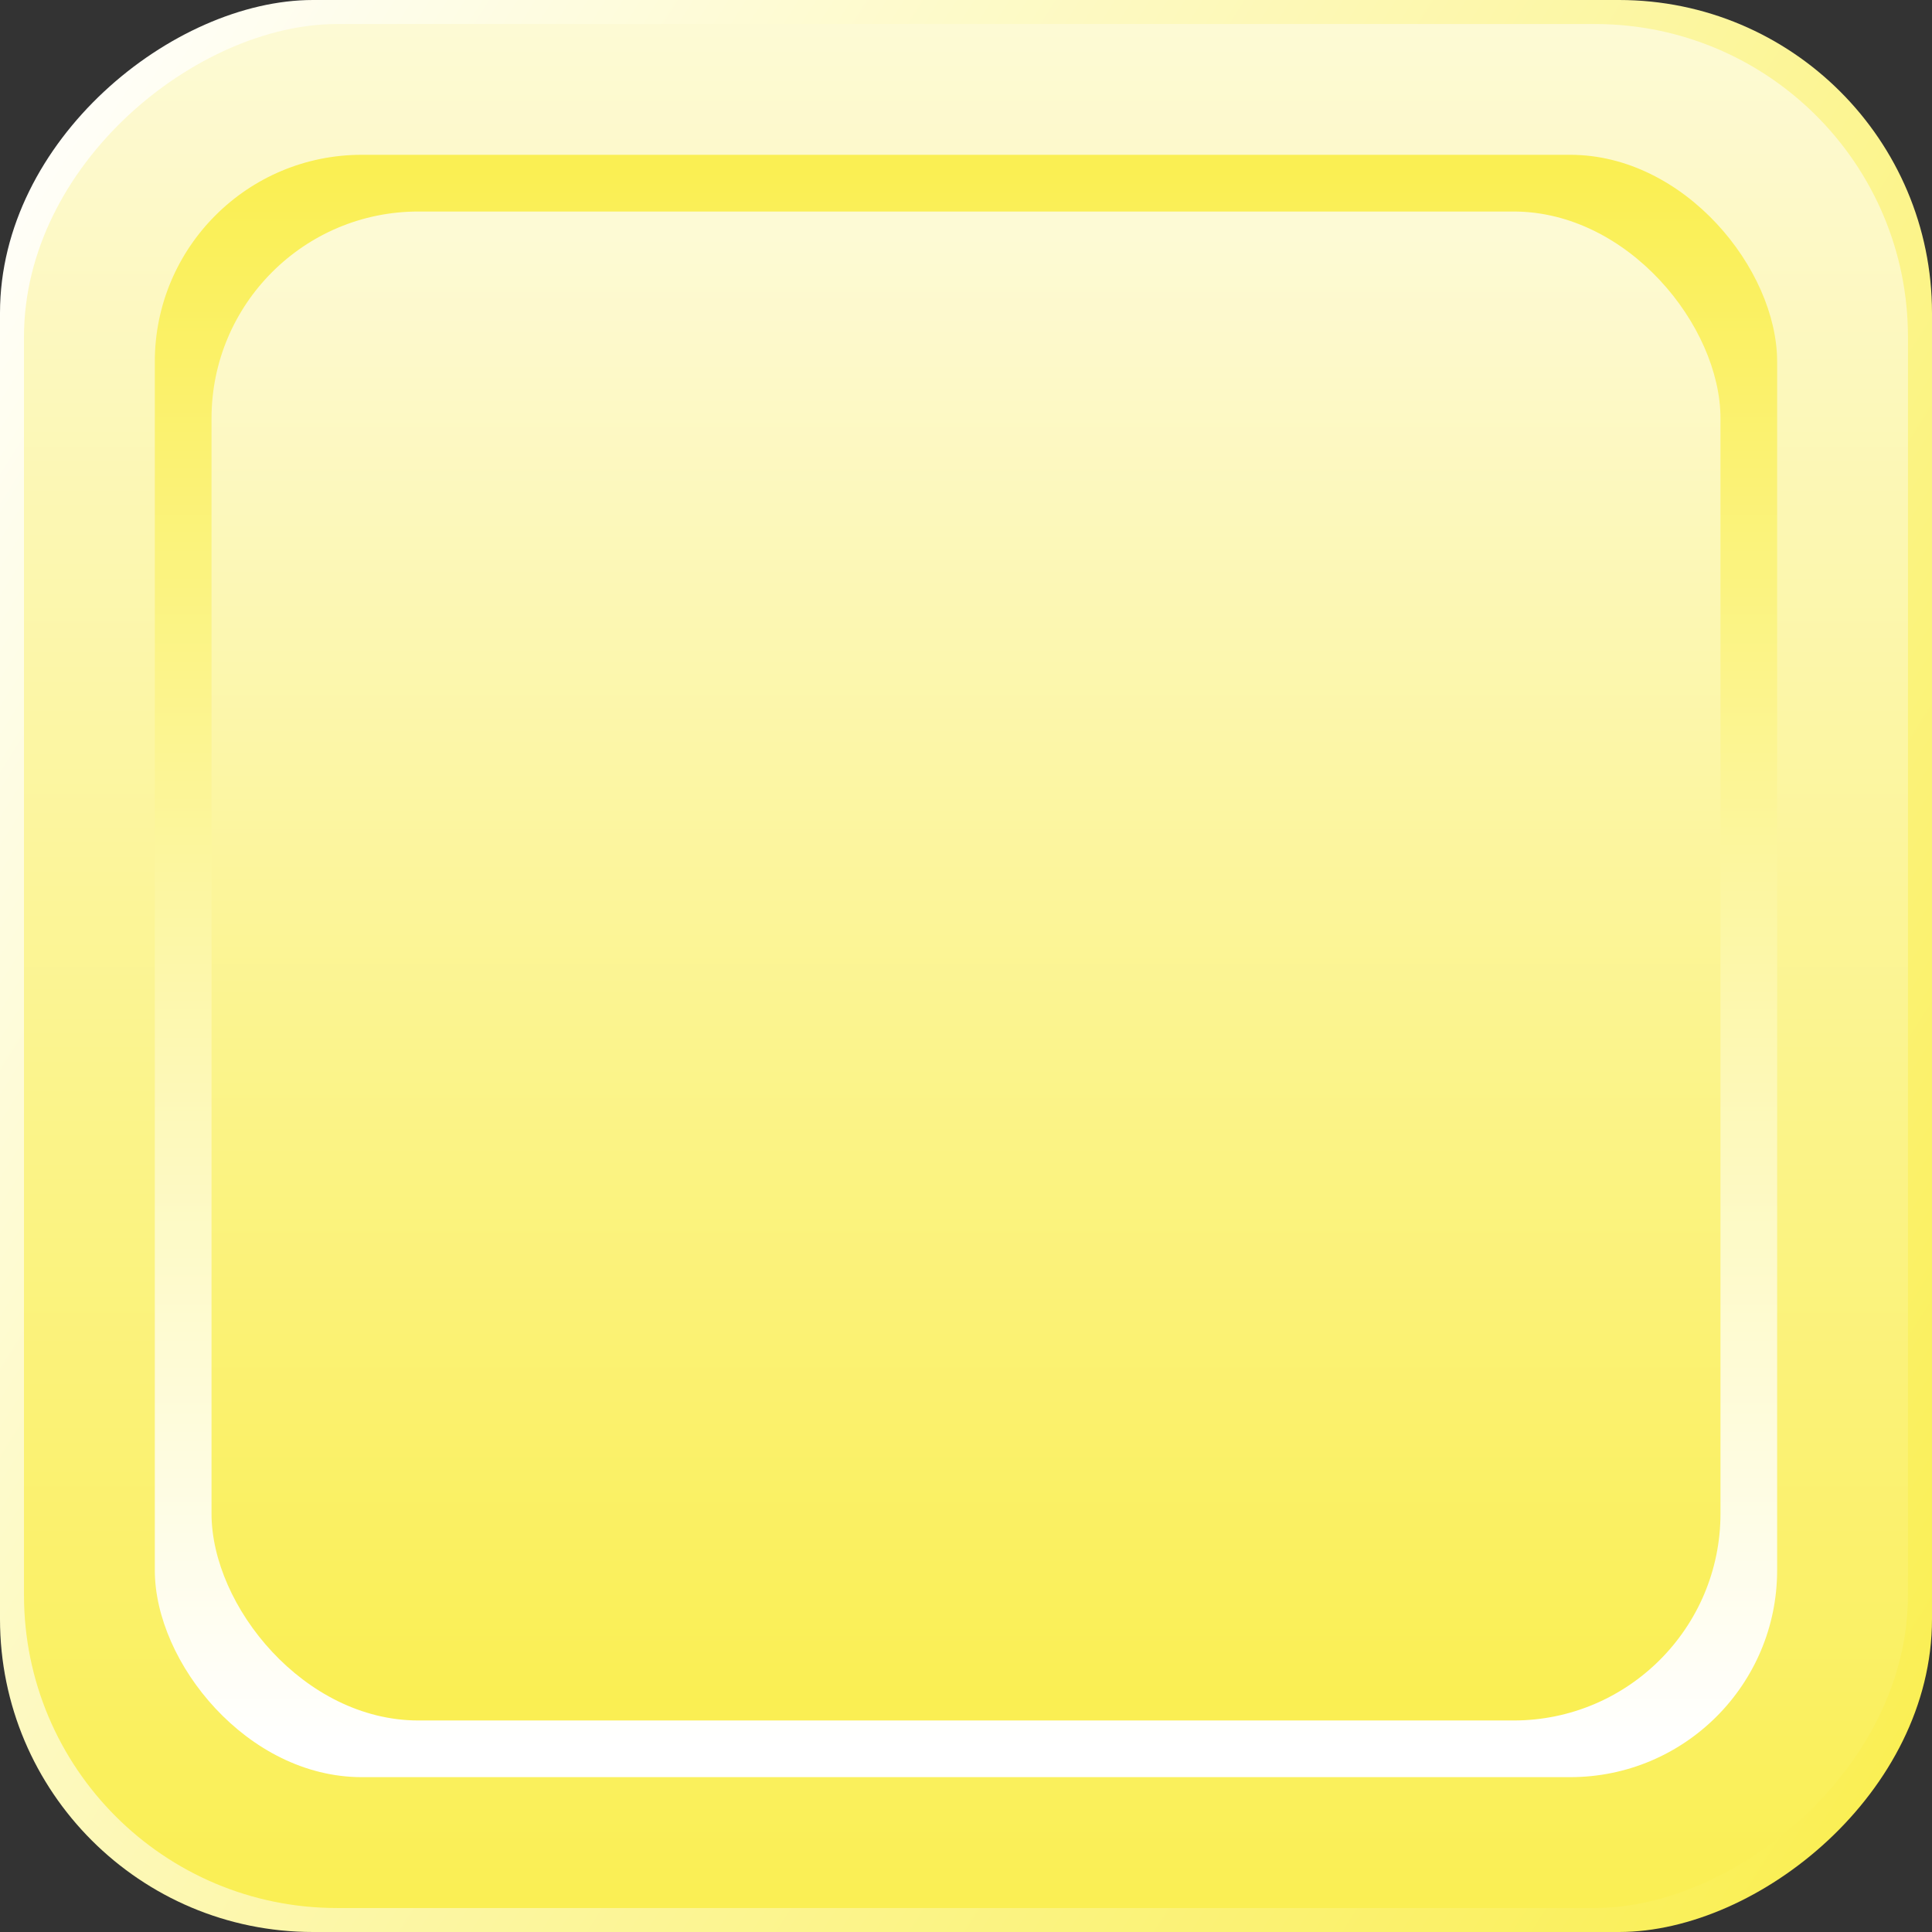 <svg xmlns="http://www.w3.org/2000/svg" xmlns:xlink="http://www.w3.org/1999/xlink" viewBox="0 0 364.17 364.17"><rect x="0" y="0" width="364.17" height="364.17" fill="#333333" stroke="none"/><defs><style>.cls-1{fill:url(#linear-gradient);}.cls-2{fill:url(#linear-gradient-2);}.cls-3{fill:url(#linear-gradient-3);}.cls-4{fill:url(#linear-gradient-4);}</style><linearGradient id="linear-gradient" x1="378.49" y1="306.51" x2="-27.84" y2="49.09" gradientTransform="translate(364.17 0) rotate(90)" gradientUnits="userSpaceOnUse"><stop offset="0" stop-color="#faef53"/><stop offset="1" stop-color="#fff"/></linearGradient><linearGradient id="linear-gradient-2" x1="182.08" y1="361.73" x2="182.08" y2="2.81" gradientTransform="translate(364.17 0) rotate(90)" gradientUnits="userSpaceOnUse"><stop offset="0" stop-color="#faef53"/><stop offset="1" stop-color="#fdfad5"/></linearGradient><linearGradient id="linear-gradient-3" x1="182.08" y1="32.09" x2="182.08" y2="329.68" gradientTransform="matrix(1, 0, 0, 1, 0, 0)" xlink:href="#linear-gradient"/><linearGradient id="linear-gradient-4" x1="182.08" y1="321.03" x2="182.08" y2="42.35" gradientTransform="matrix(1, 0, 0, 1, 0, 0)" xlink:href="#linear-gradient-2"/></defs><title>Asset 3</title><g id="Layer_2" data-name="Layer 2"><g id="_1" data-name="1"><rect class="cls-1" width="364.17" height="364.17" rx="59" ry="59" transform="translate(0 364.17) rotate(-90)"/><rect class="cls-2" x="4.52" y="4.52" width="355.12" height="355.12" rx="59" ry="59" transform="translate(0 364.17) rotate(-90)"/><rect class="cls-3" x="29.18" y="29.18" width="305.8" height="305.8" rx="39" ry="39"/><rect class="cls-4" x="39.87" y="39.87" width="284.43" height="284.43" rx="39" ry="39"/></g></g></svg>